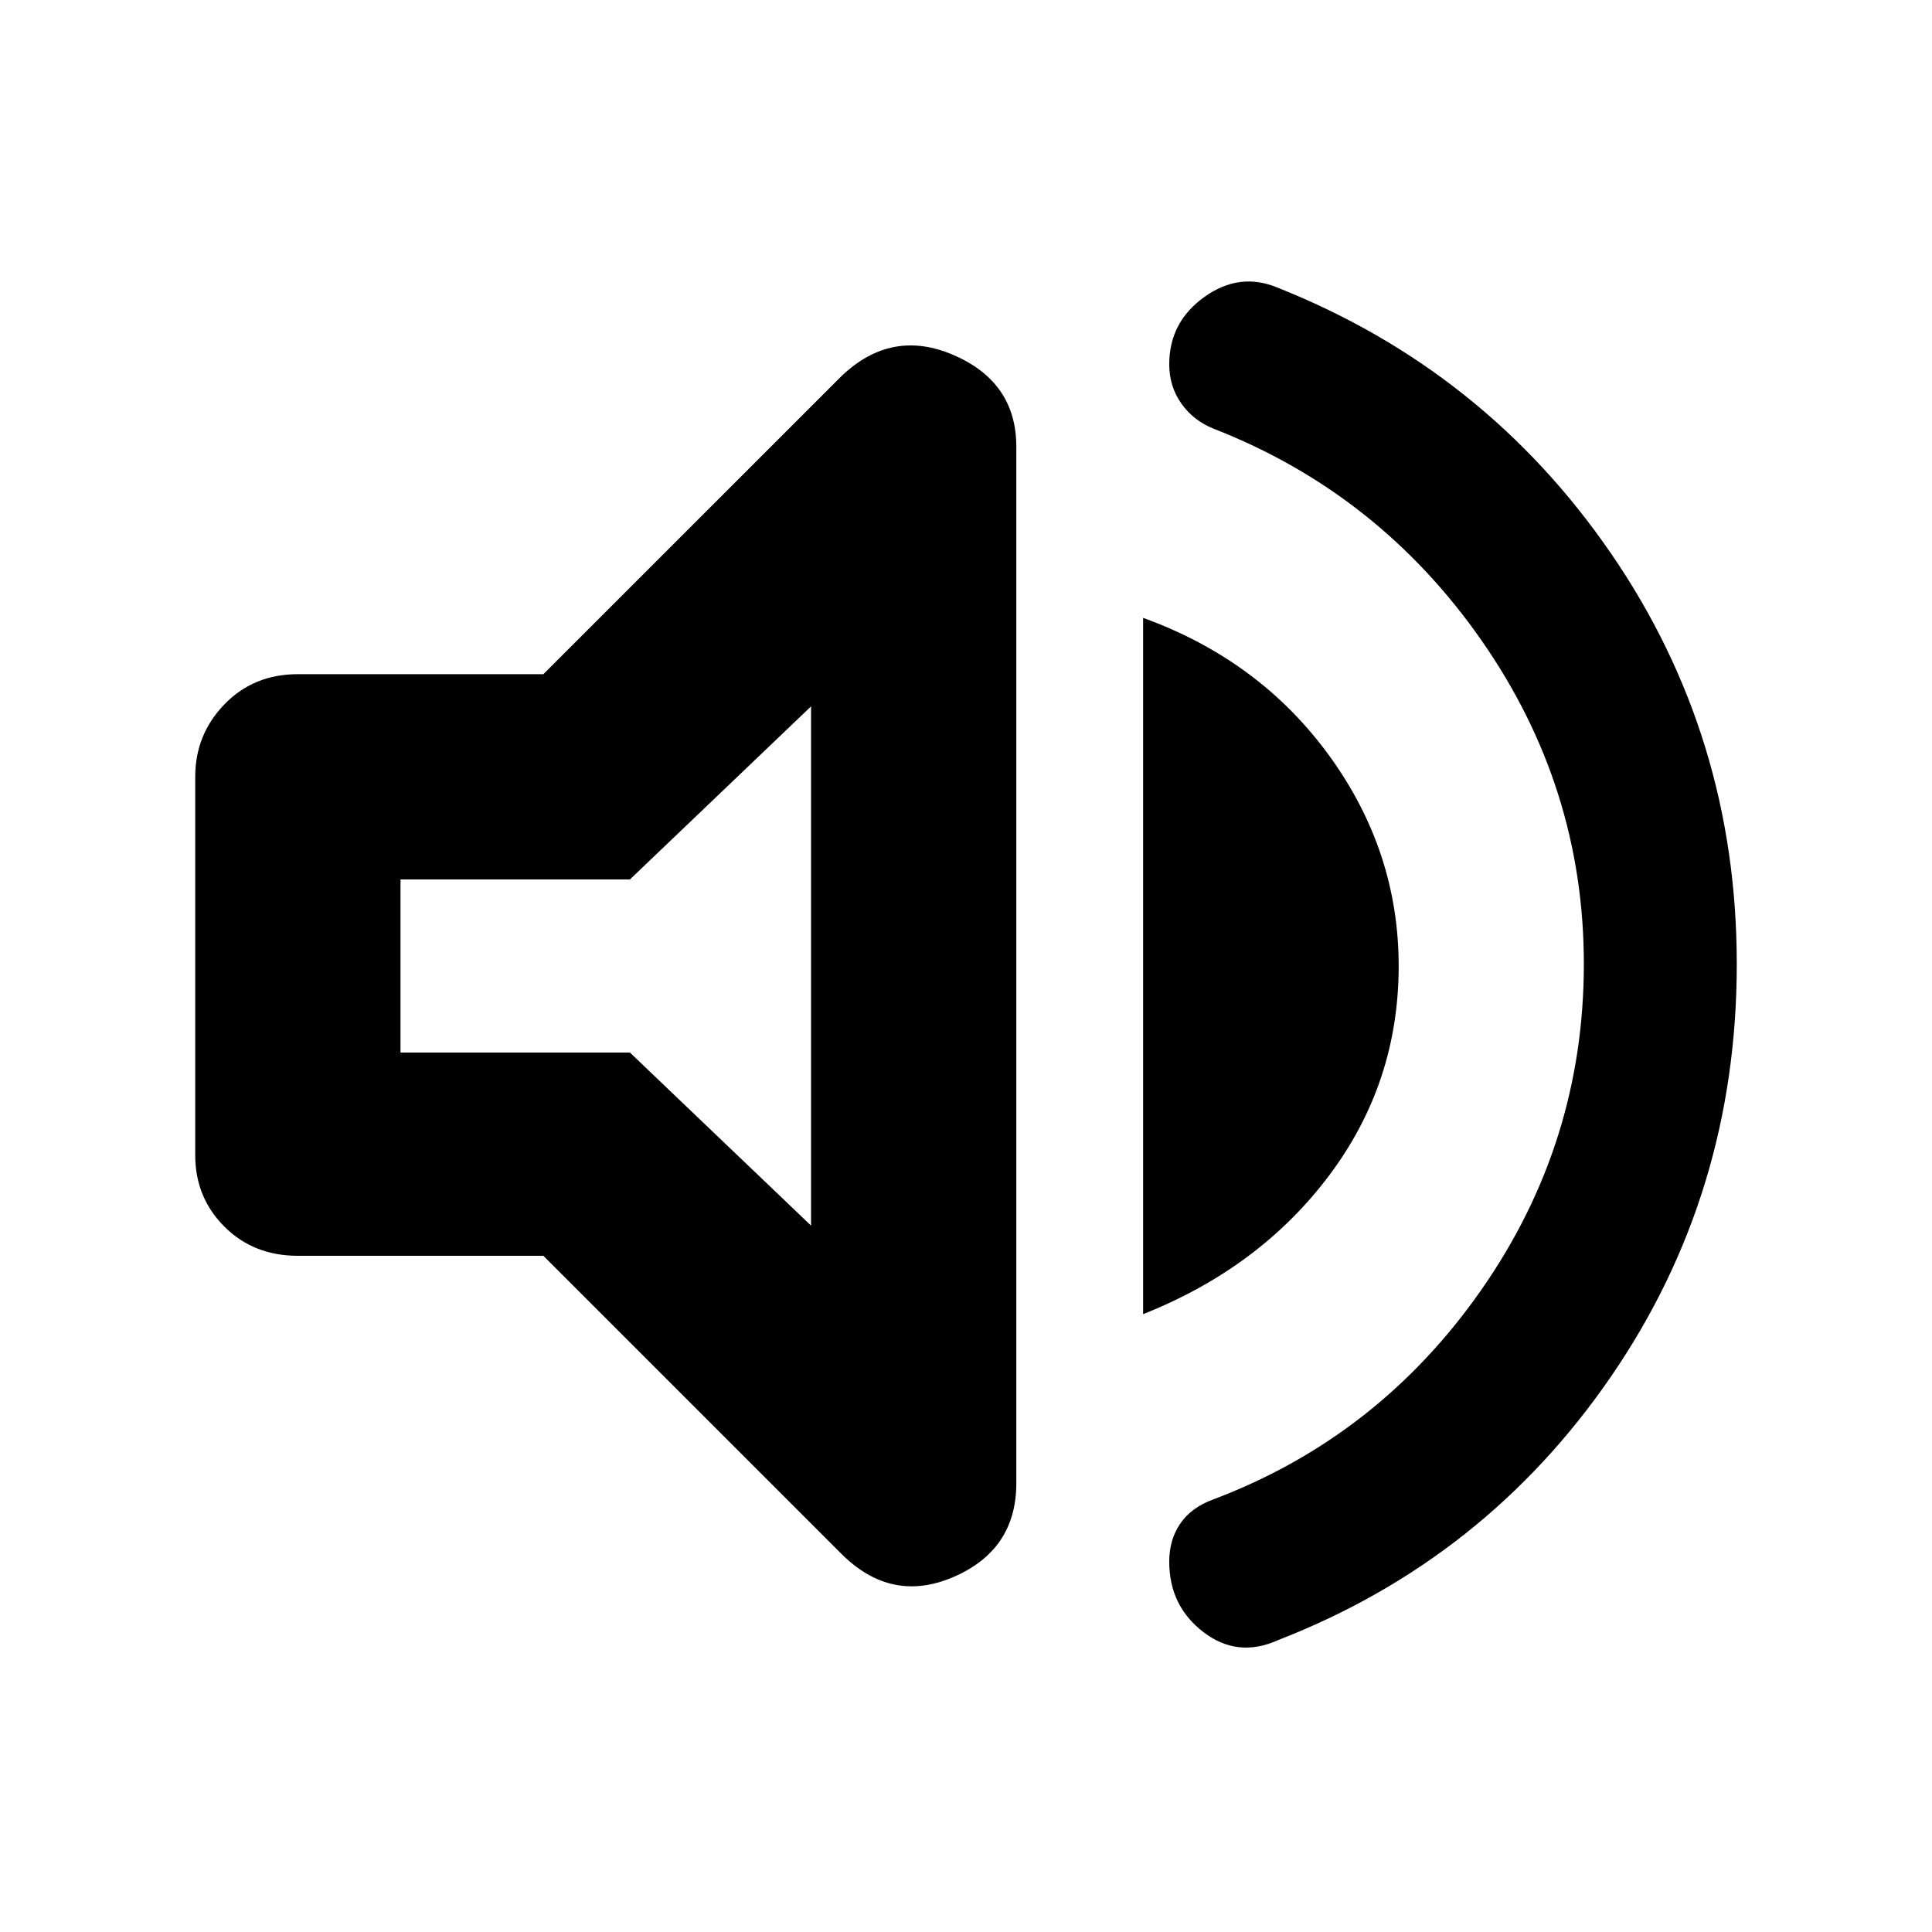<svg xmlns="http://www.w3.org/2000/svg" height="40" width="40"><path d="M26.458 33.958q-.833.375-1.541-.166-.709-.542-.709-1.459 0-.458.23-.791.229-.334.687-.5 3.417-1.292 5.542-4.334 2.125-3.041 2.125-6.75 0-3.666-2.125-6.708-2.125-3.042-5.542-4.375-.417-.167-.667-.521-.25-.354-.25-.812 0-.875.73-1.396.729-.521 1.52-.188 4.292 1.709 6.896 5.5 2.604 3.792 2.604 8.5 0 4.75-2.604 8.542t-6.896 5.458ZM6.167 26q-.917 0-1.521-.604-.604-.604-.604-1.479v-7.834q0-.875.604-1.5t1.521-.625h5.083l6.167-6.166q1.041-1 2.333-.438 1.292.563 1.292 1.896v21.458q0 1.375-1.292 1.938-1.292.562-2.333-.479L11.25 26Zm17.5 1.208V12.792q2.416.875 3.854 2.854 1.437 1.979 1.437 4.354 0 2.417-1.437 4.333-1.438 1.917-3.854 2.875Zm-6.875-12.583-3.75 3.583h-4.75v3.584h4.75l3.75 3.583ZM13.25 20Z"/></svg>
